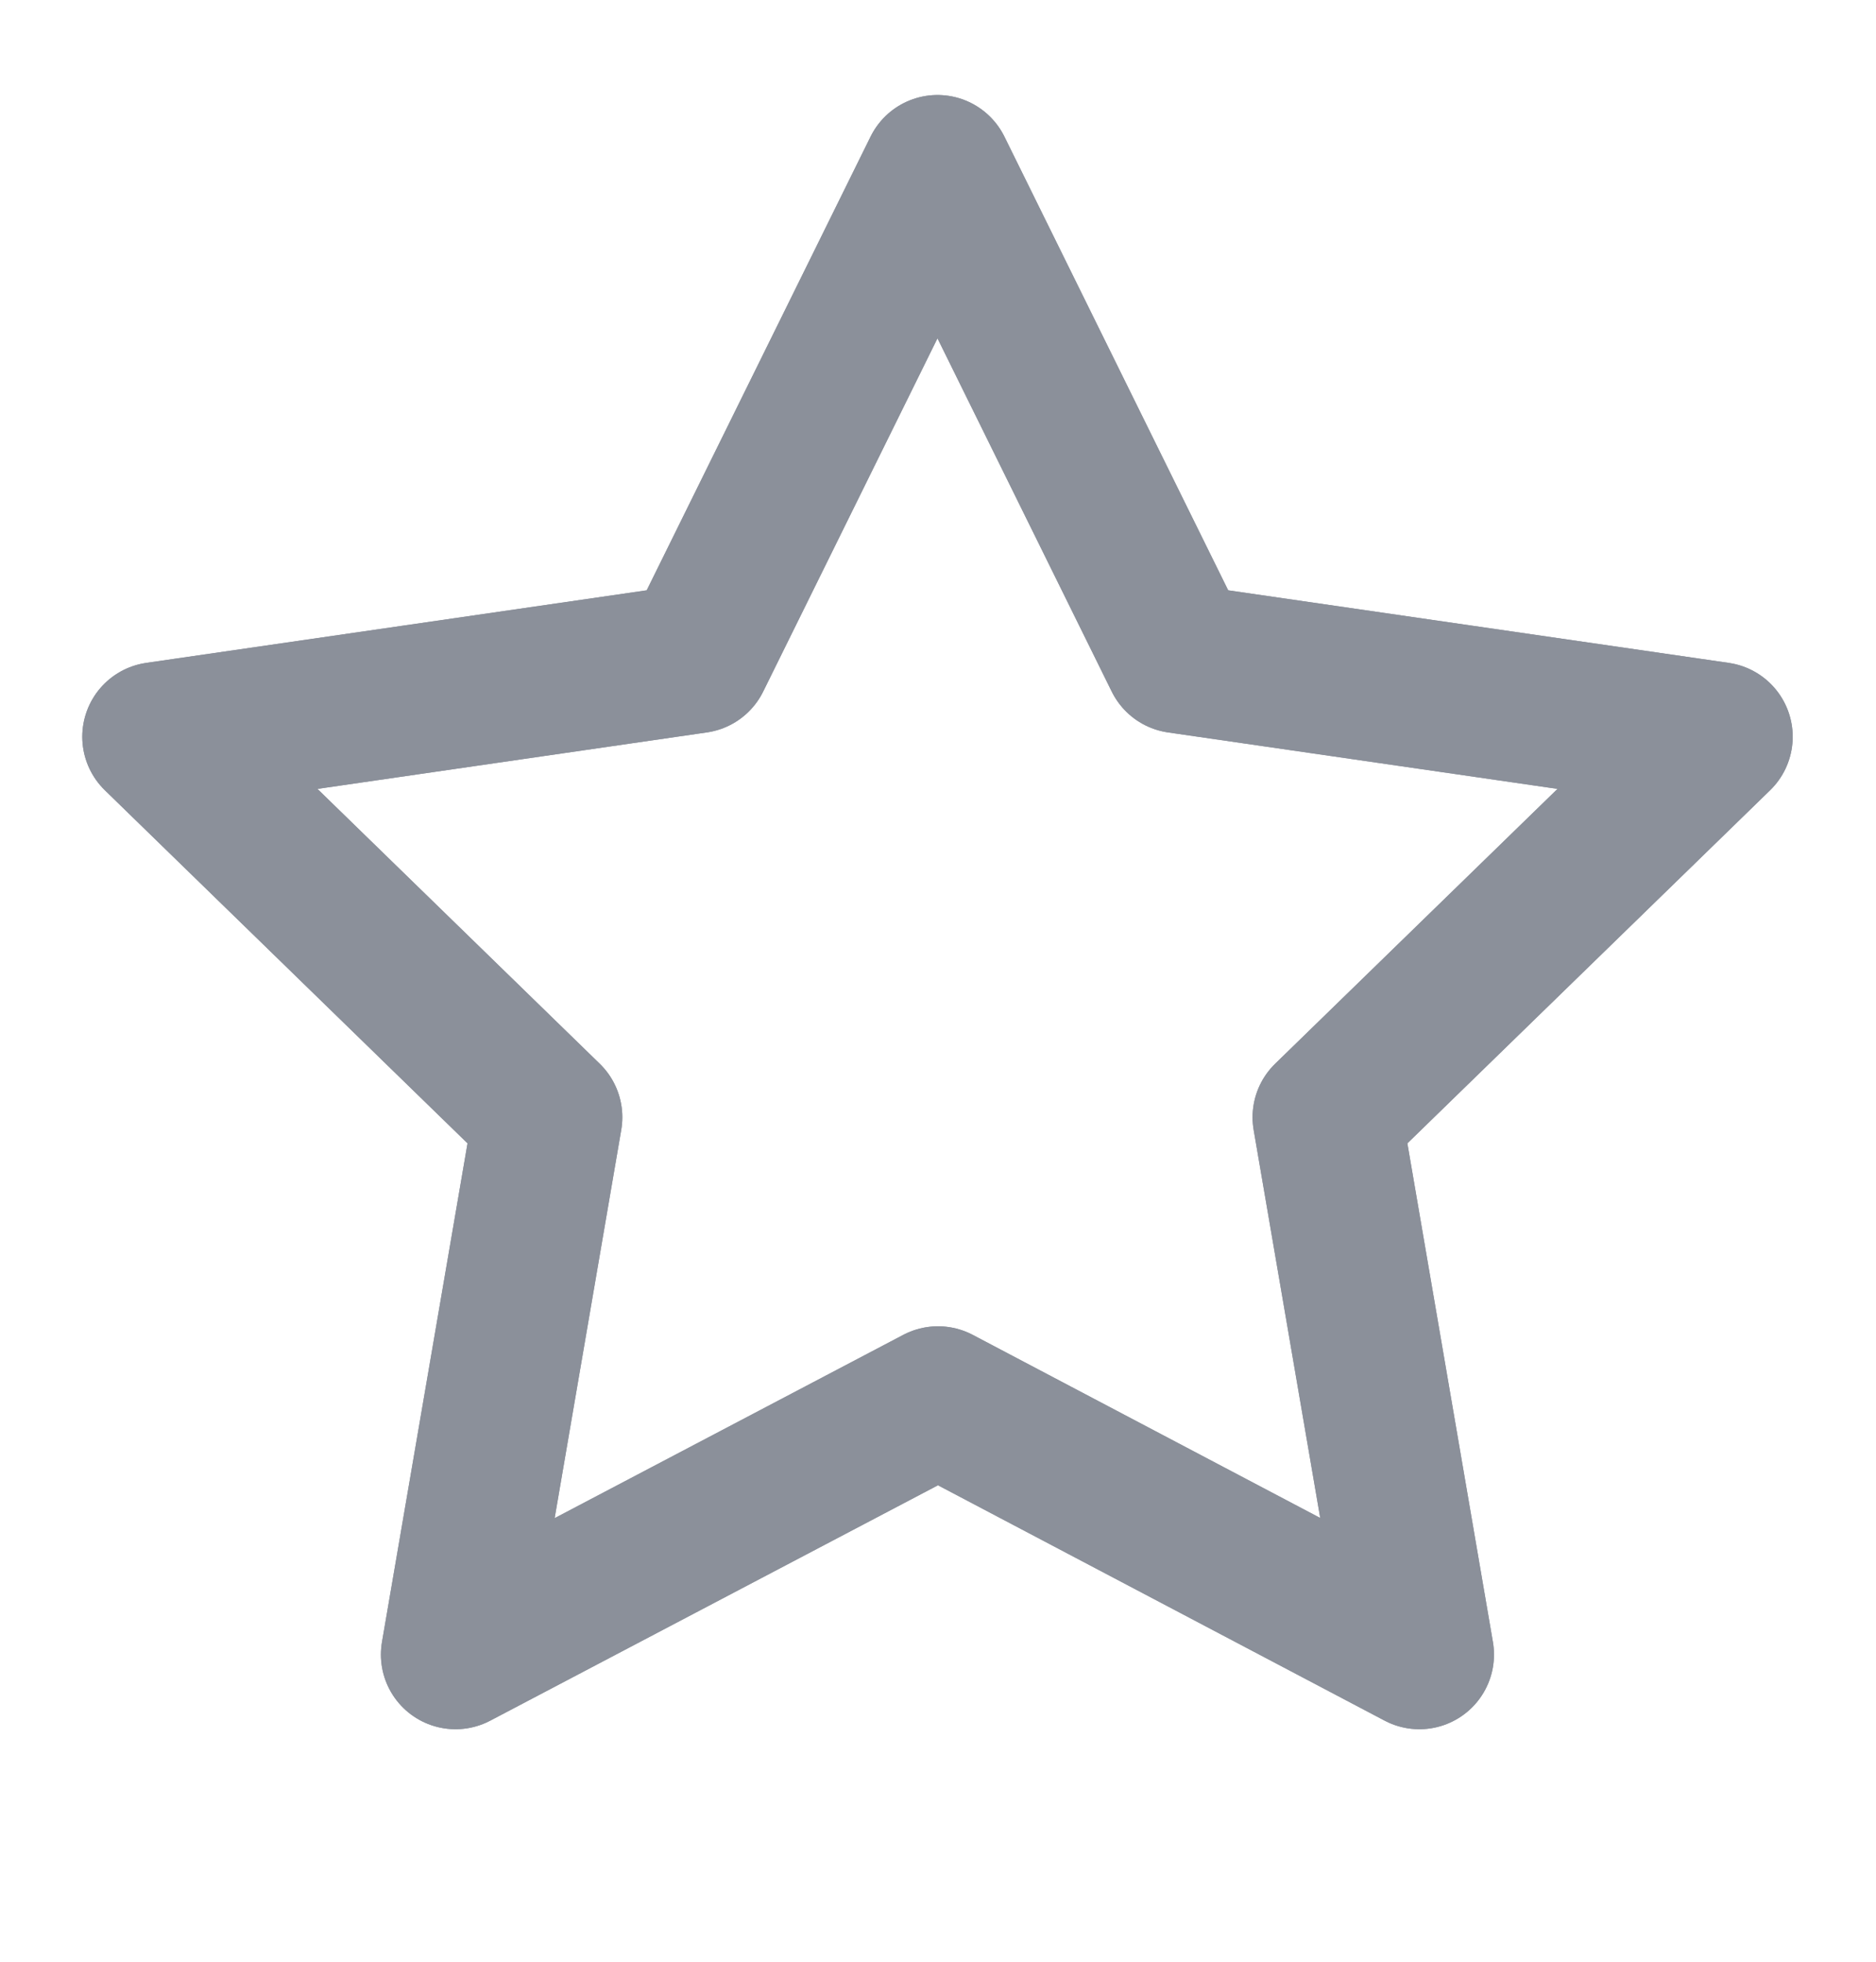 <svg width="22" height="23" viewBox="0 0 22 23" fill="none" xmlns="http://www.w3.org/2000/svg">
<g id="star">
<g id="Path">
<path fill-rule="evenodd" clip-rule="evenodd" d="M11 16.425L5.342 19.399L6.423 13.099L1.84 8.638L8.165 7.721L10.994 1.989L13.822 7.721L20.148 8.638L15.564 13.099L16.645 19.399L11 16.425Z" stroke="#8B909A" stroke-width="1.75" stroke-linecap="round" stroke-linejoin="round"/>
<path fill-rule="evenodd" clip-rule="evenodd" d="M11 16.425L5.342 19.399L6.423 13.099L1.84 8.638L8.165 7.721L10.994 1.989L13.822 7.721L20.148 8.638L15.564 13.099L16.645 19.399L11 16.425Z" stroke="#8B909A" stroke-width="1.75" stroke-linecap="round" stroke-linejoin="round"/>
</g>
</g>
</svg>
